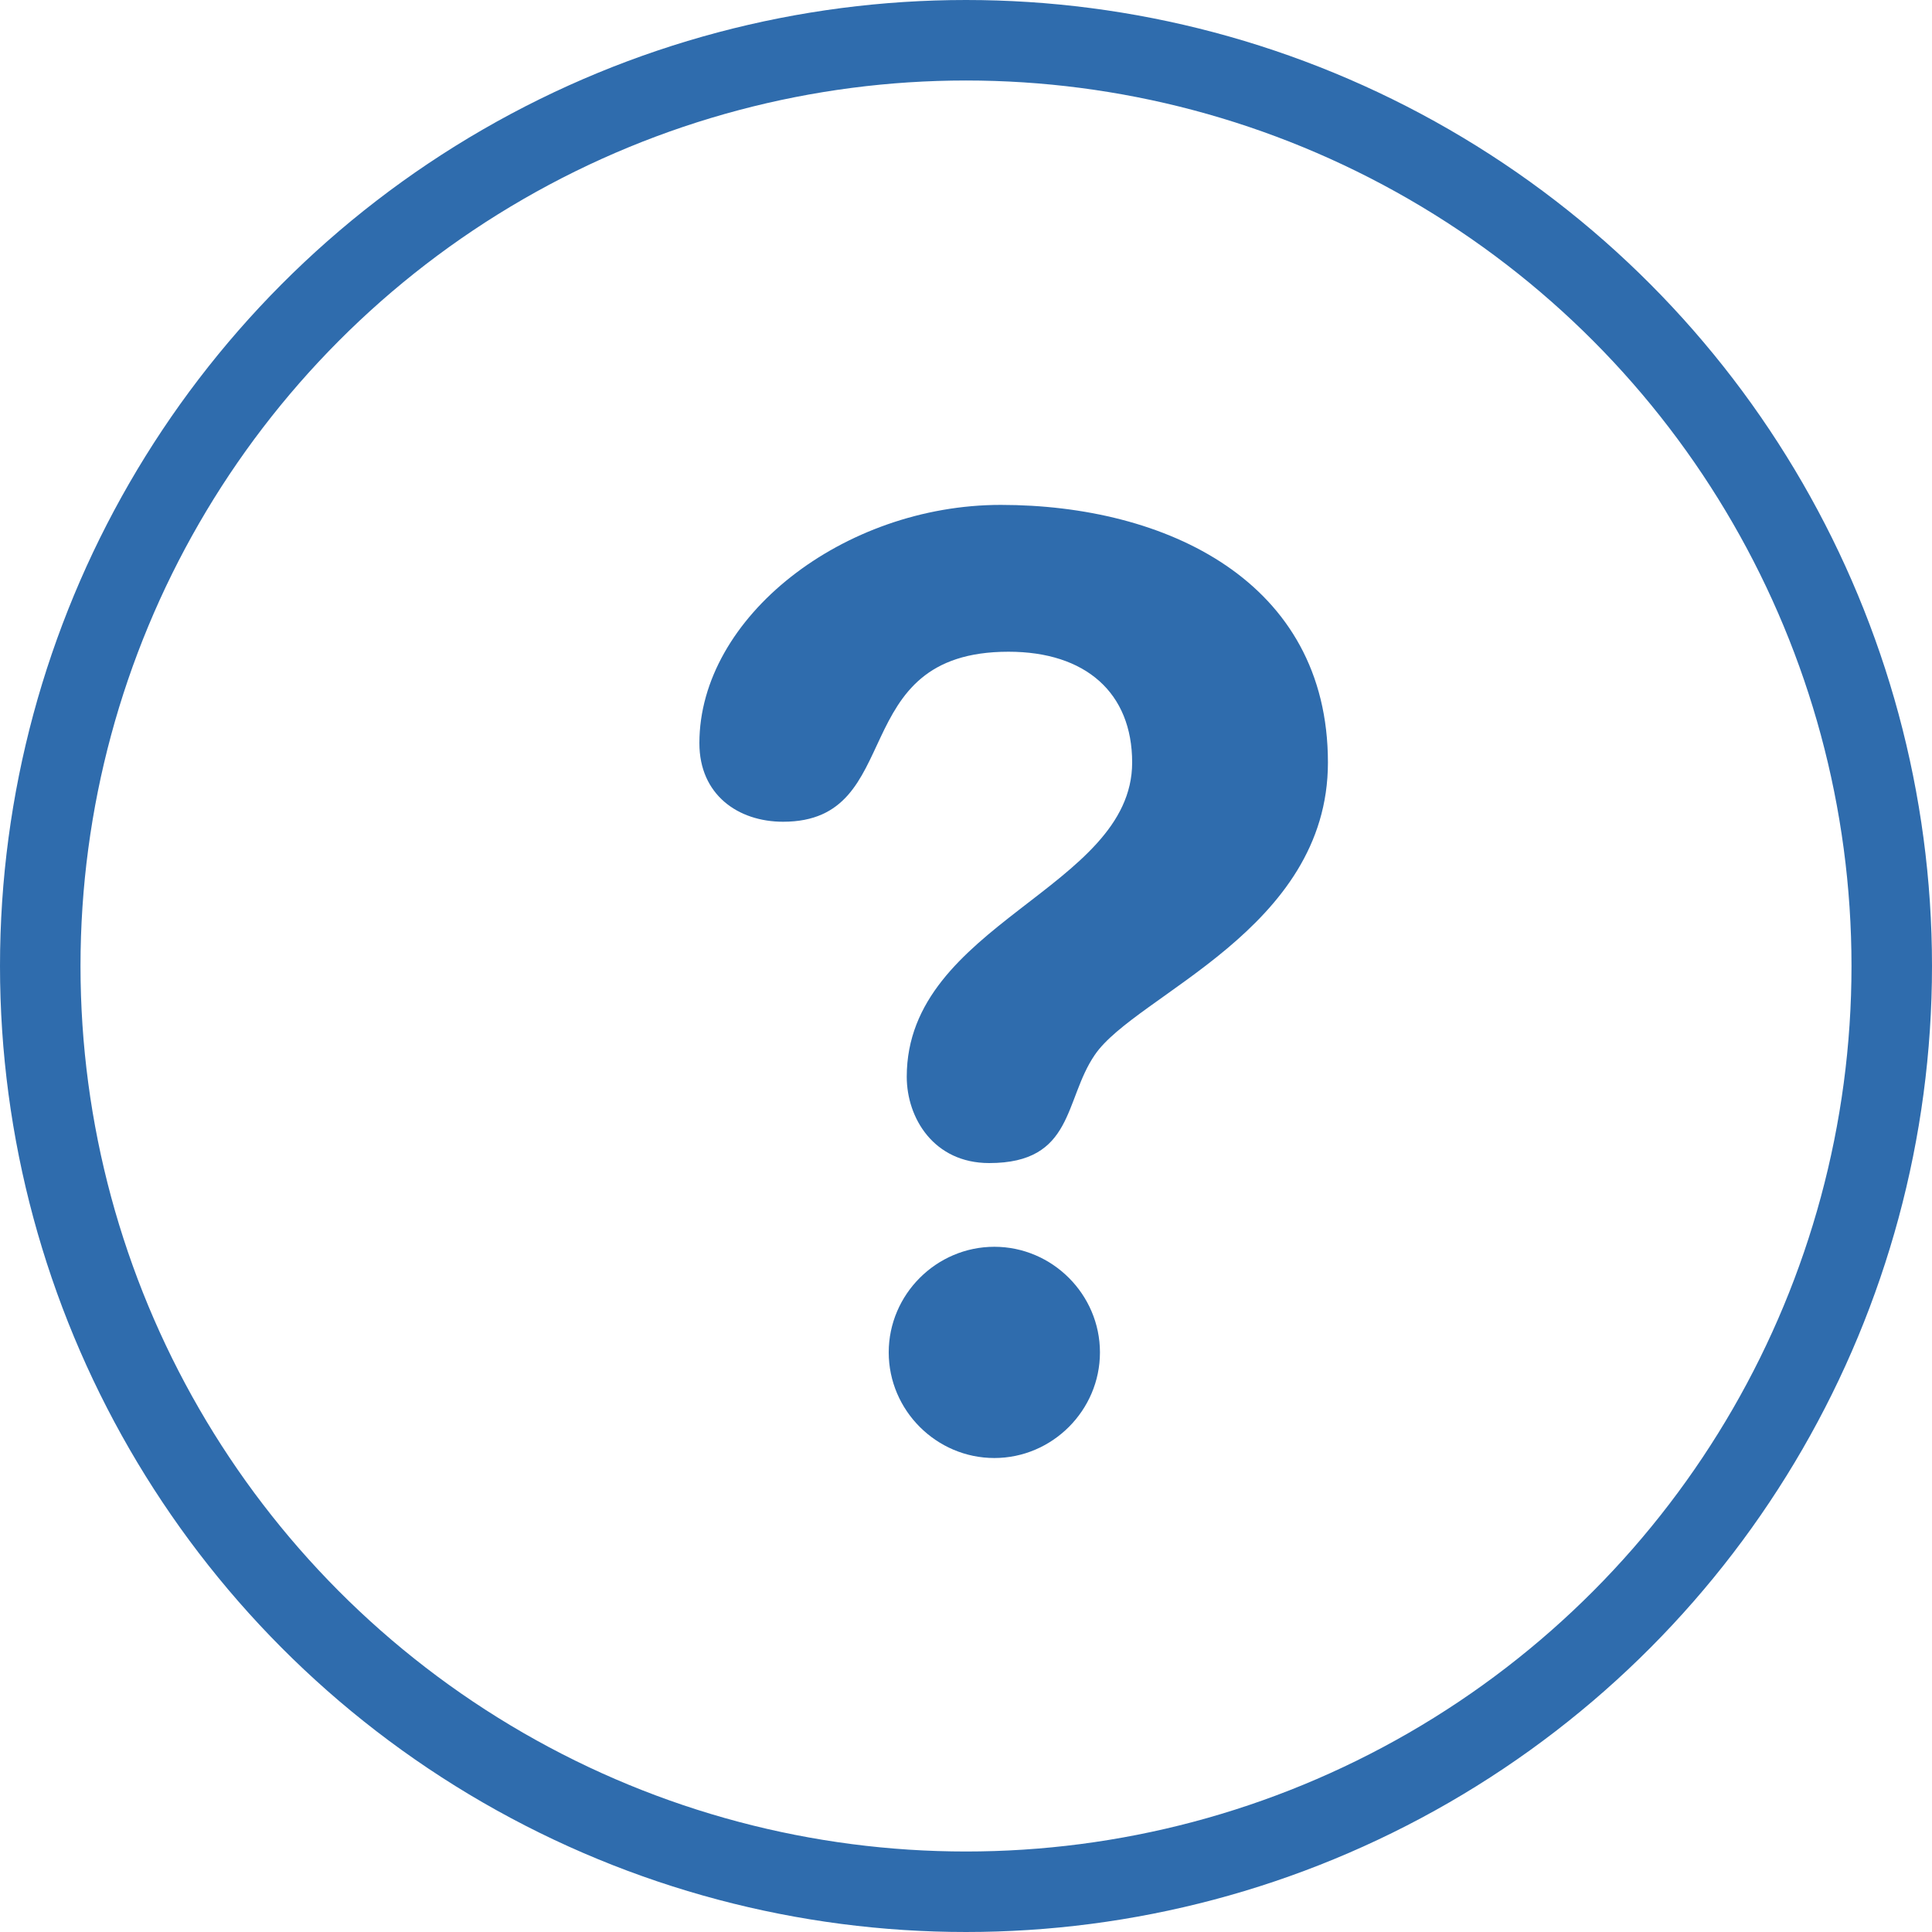 <svg width="24" height="24" viewBox="0 0 24 24" fill="none" xmlns="http://www.w3.org/2000/svg">
<path d="M8.688 9.232C8.688 7.664 10.48 6.272 12.432 6.272C14.48 6.272 16.496 7.216 16.496 9.472C16.496 11.552 14.112 12.352 13.6 13.104C13.216 13.664 13.344 14.448 12.288 14.448C11.6 14.448 11.264 13.888 11.264 13.376C11.264 11.472 14.064 11.04 14.064 9.472C14.064 8.608 13.488 8.096 12.528 8.096C10.48 8.096 11.28 10.208 9.728 10.208C9.168 10.208 8.688 9.872 8.688 9.232ZM11.04 16.8C11.04 16.08 11.632 15.488 12.352 15.488C13.072 15.488 13.664 16.08 13.664 16.8C13.664 17.52 13.072 18.112 12.352 18.112C11.632 18.112 11.04 17.52 11.04 16.8Z" fill="#2F6CAD"/>
<circle cx="12" cy="12" r="11.5" stroke="#2F6CAD"/>
</svg>
